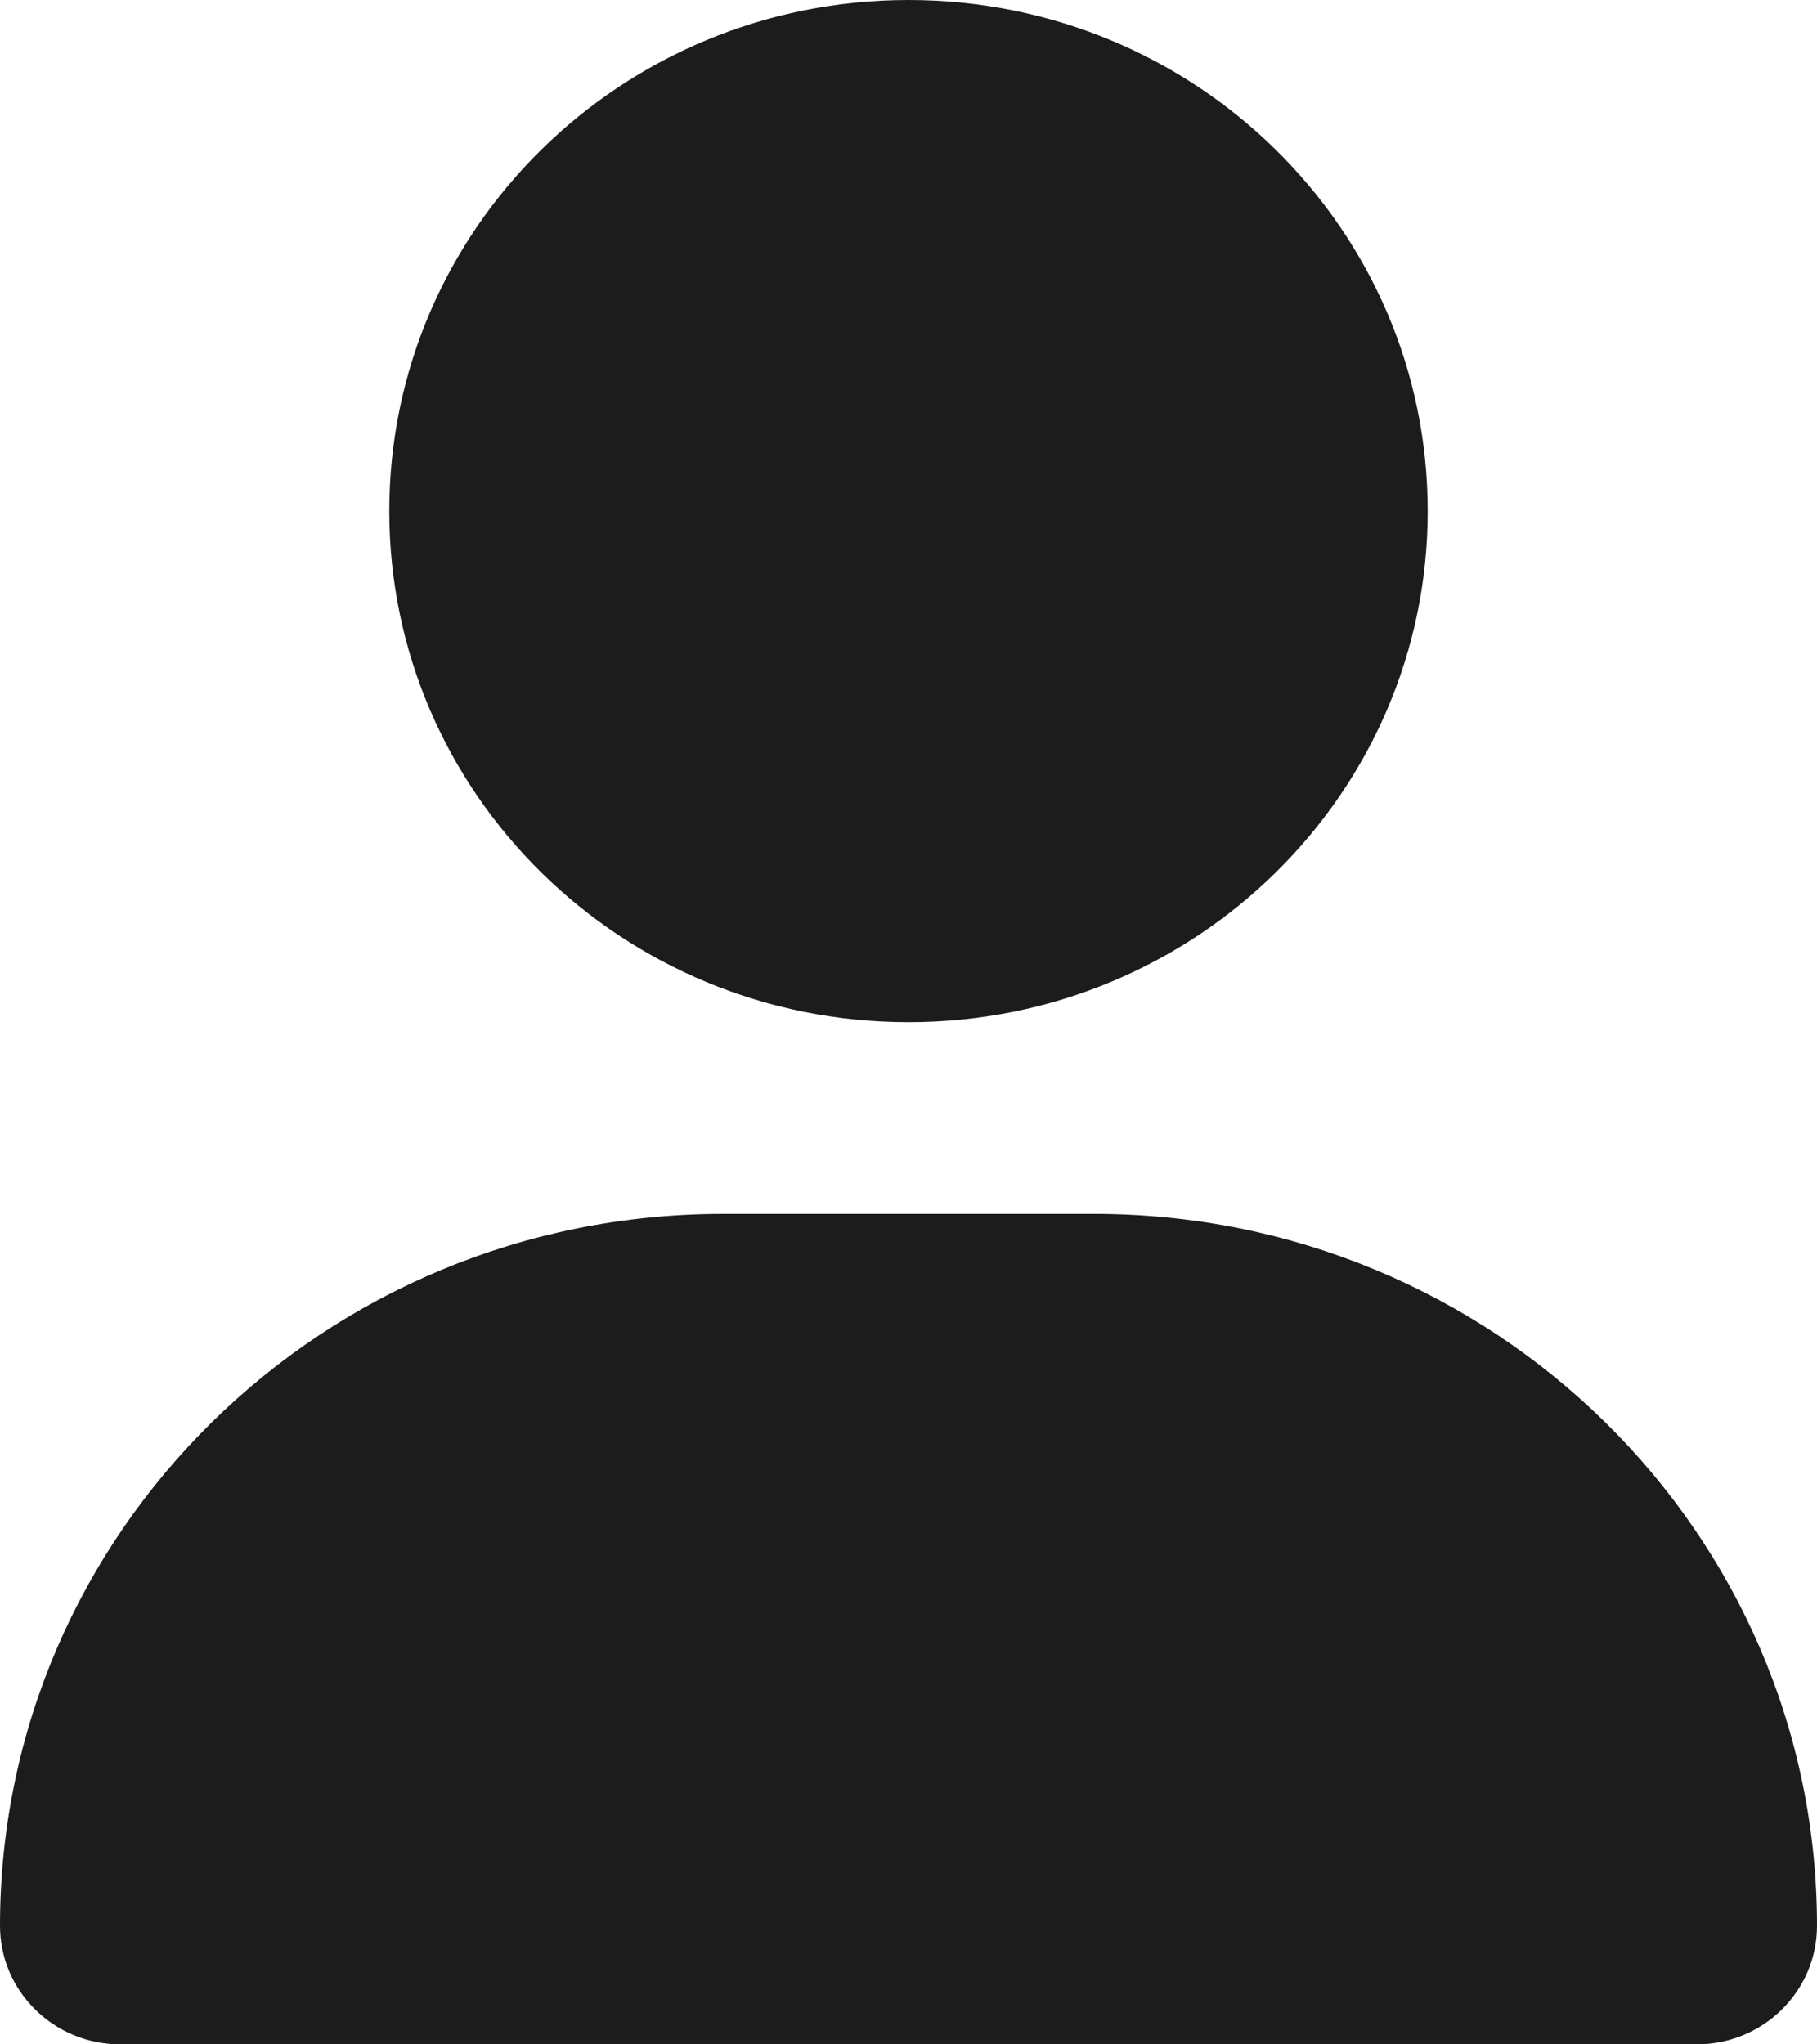 <svg width="8" height="9" viewBox="0 0 8 9" fill="none" xmlns="http://www.w3.org/2000/svg">
<path d="M4 4.5C5.263 4.5 6.286 3.493 6.286 2.25C6.286 1.007 5.263 0 4 0C2.737 0 1.714 1.007 1.714 2.25C1.714 3.493 2.737 4.5 4 4.5ZM3.184 5.344C1.425 5.344 0 6.746 0 8.478C0 8.766 0.237 9 0.53 9H7.47C7.763 9 8 8.766 8 8.478C8 6.746 6.575 5.344 4.816 5.344H3.184Z" fill="#1C1C1C"/>
</svg>
